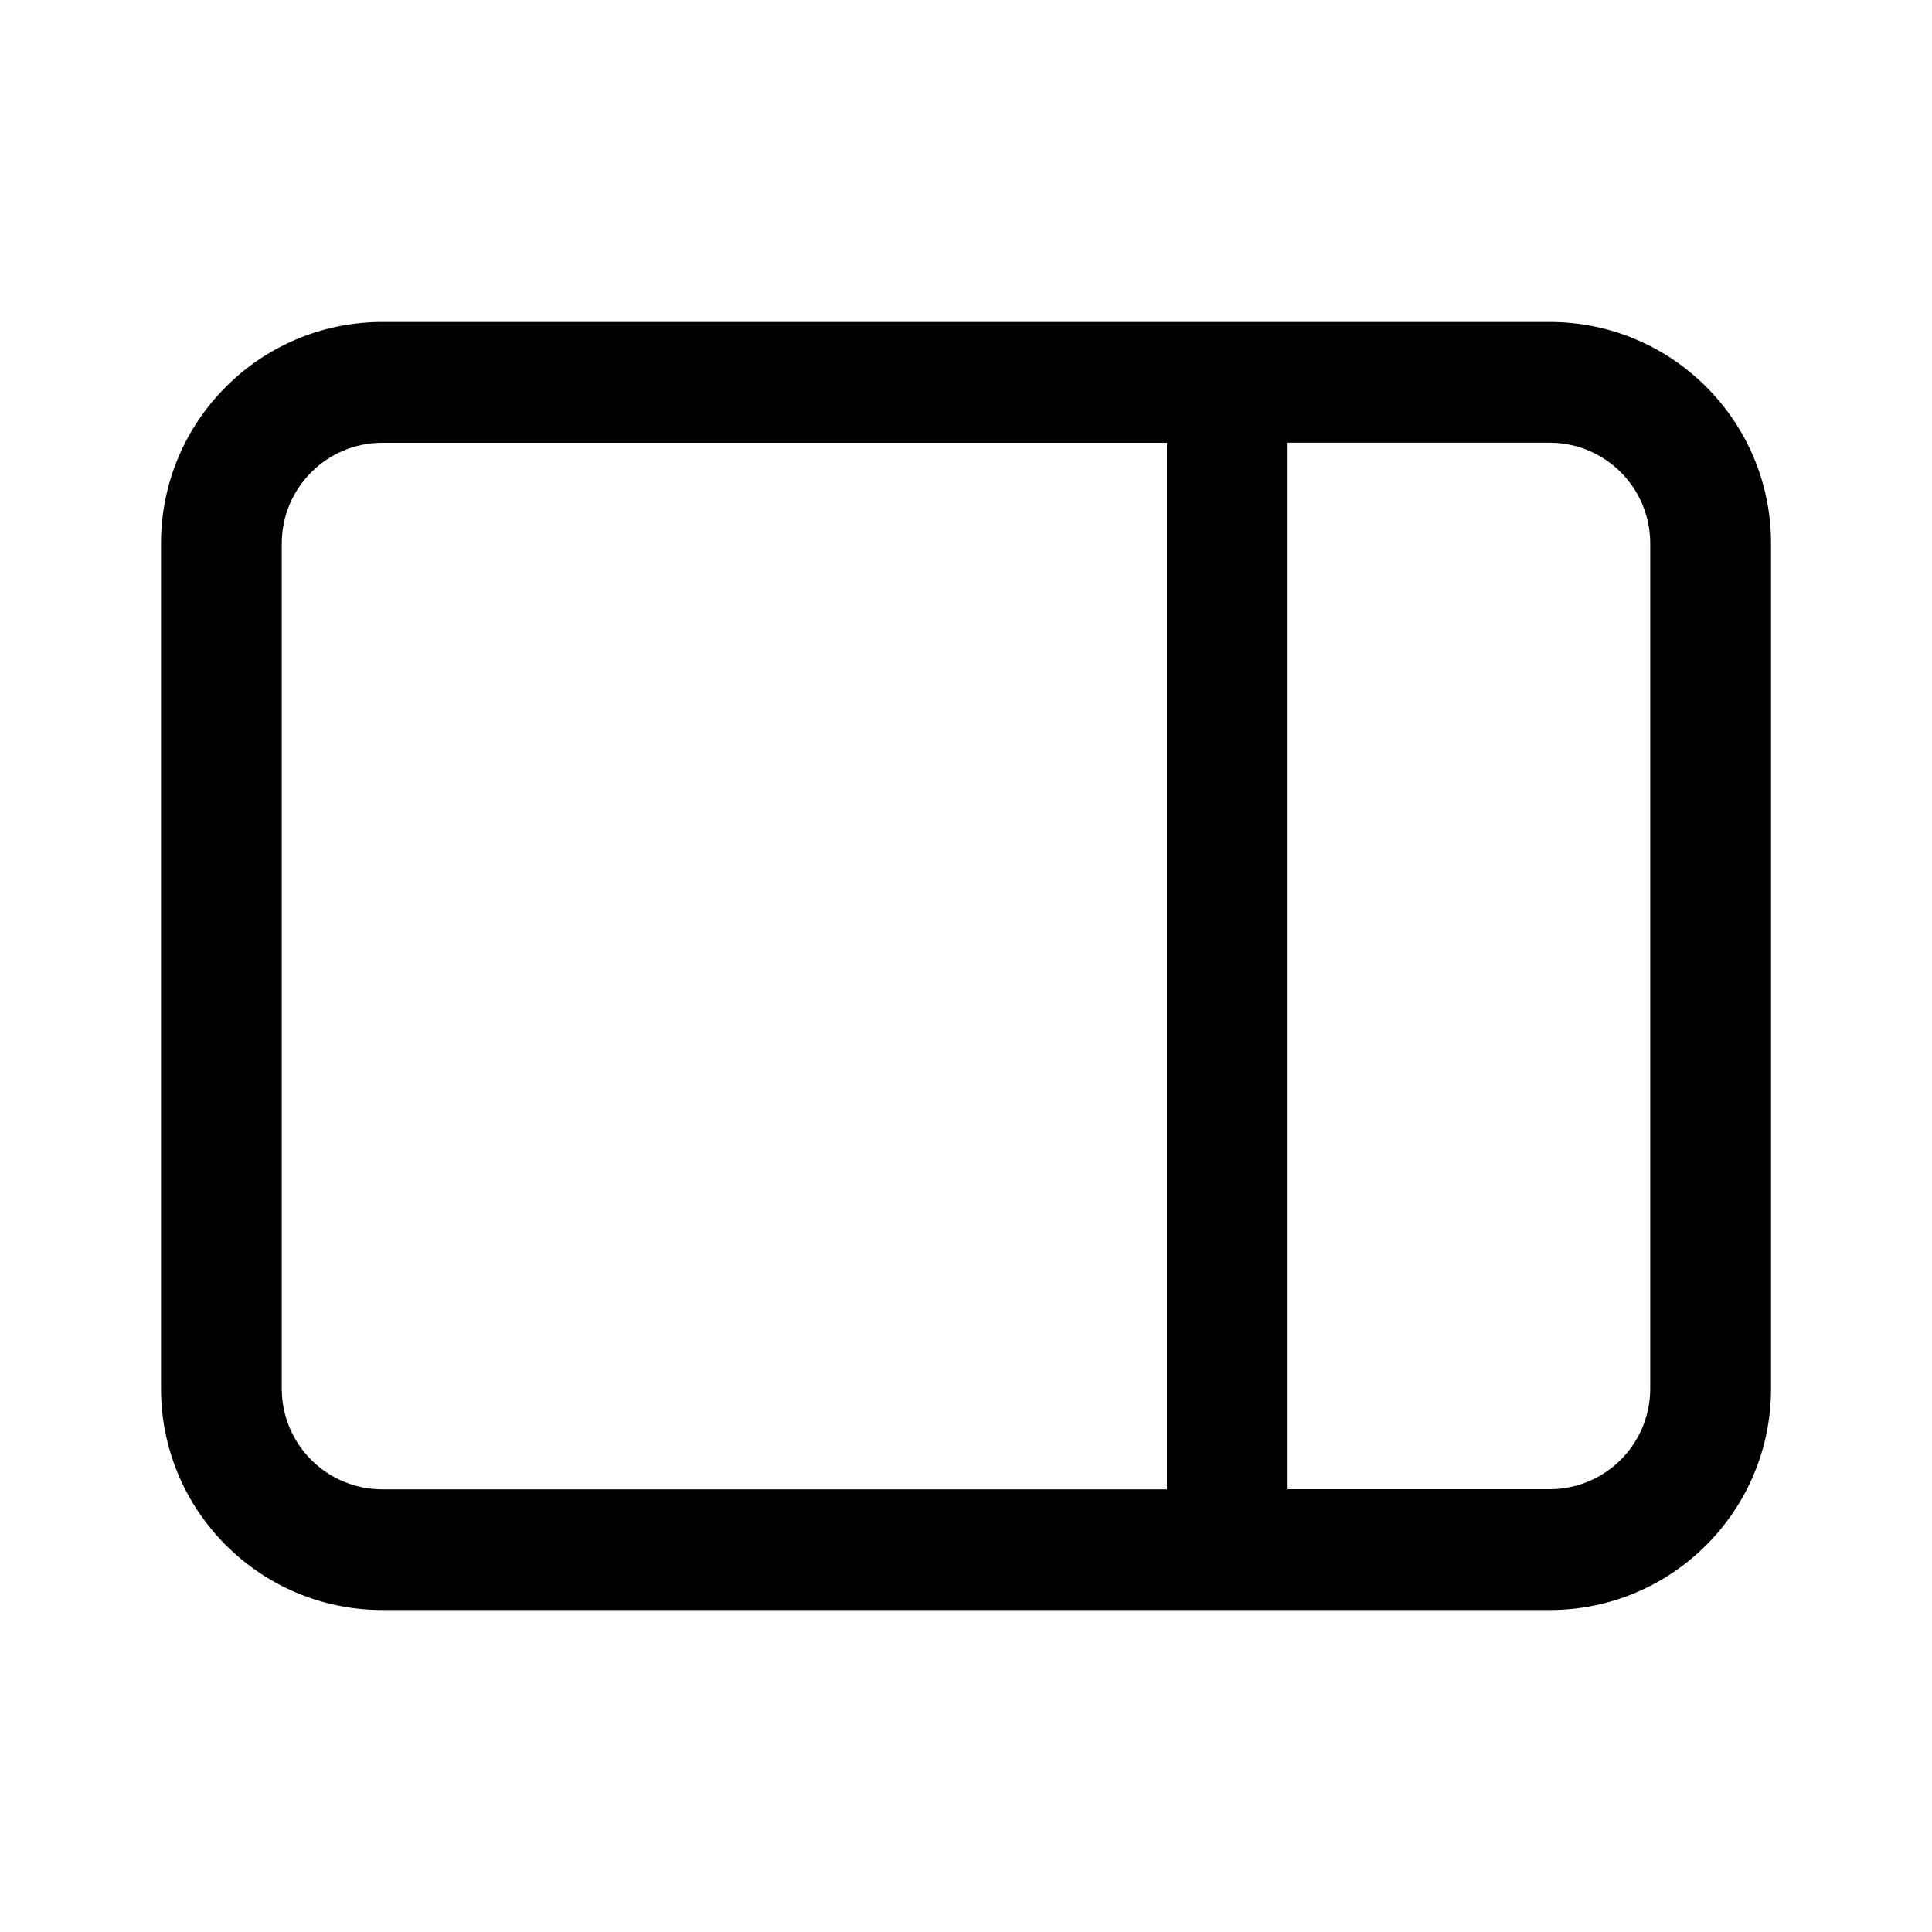 <!-- Generated by IcoMoon.io -->
<svg version="1.1" xmlns="http://www.w3.org/2000/svg" width="32" height="32" viewBox="0 0 32 32">
<title>panel-right</title>
<path d="M25.667 5.333c2.025 0 3.667 1.642 3.667 3.667v14c0 2.025-1.642 3.667-3.667 3.667h-19.333c-2.025 0-3.667-1.642-3.667-3.667v-14c0-2.025 1.642-3.667 3.667-3.667h19.333zM27.333 9c0-0.92-0.746-1.667-1.667-1.667h-4.339v17.333h4.339c0.921 0 1.667-0.746 1.667-1.667v-14zM19.328 24.667v-17.333h-12.994c-0.92 0-1.667 0.746-1.667 1.667v14c0 0.921 0.746 1.667 1.667 1.667h12.994z"></path>
</svg>
